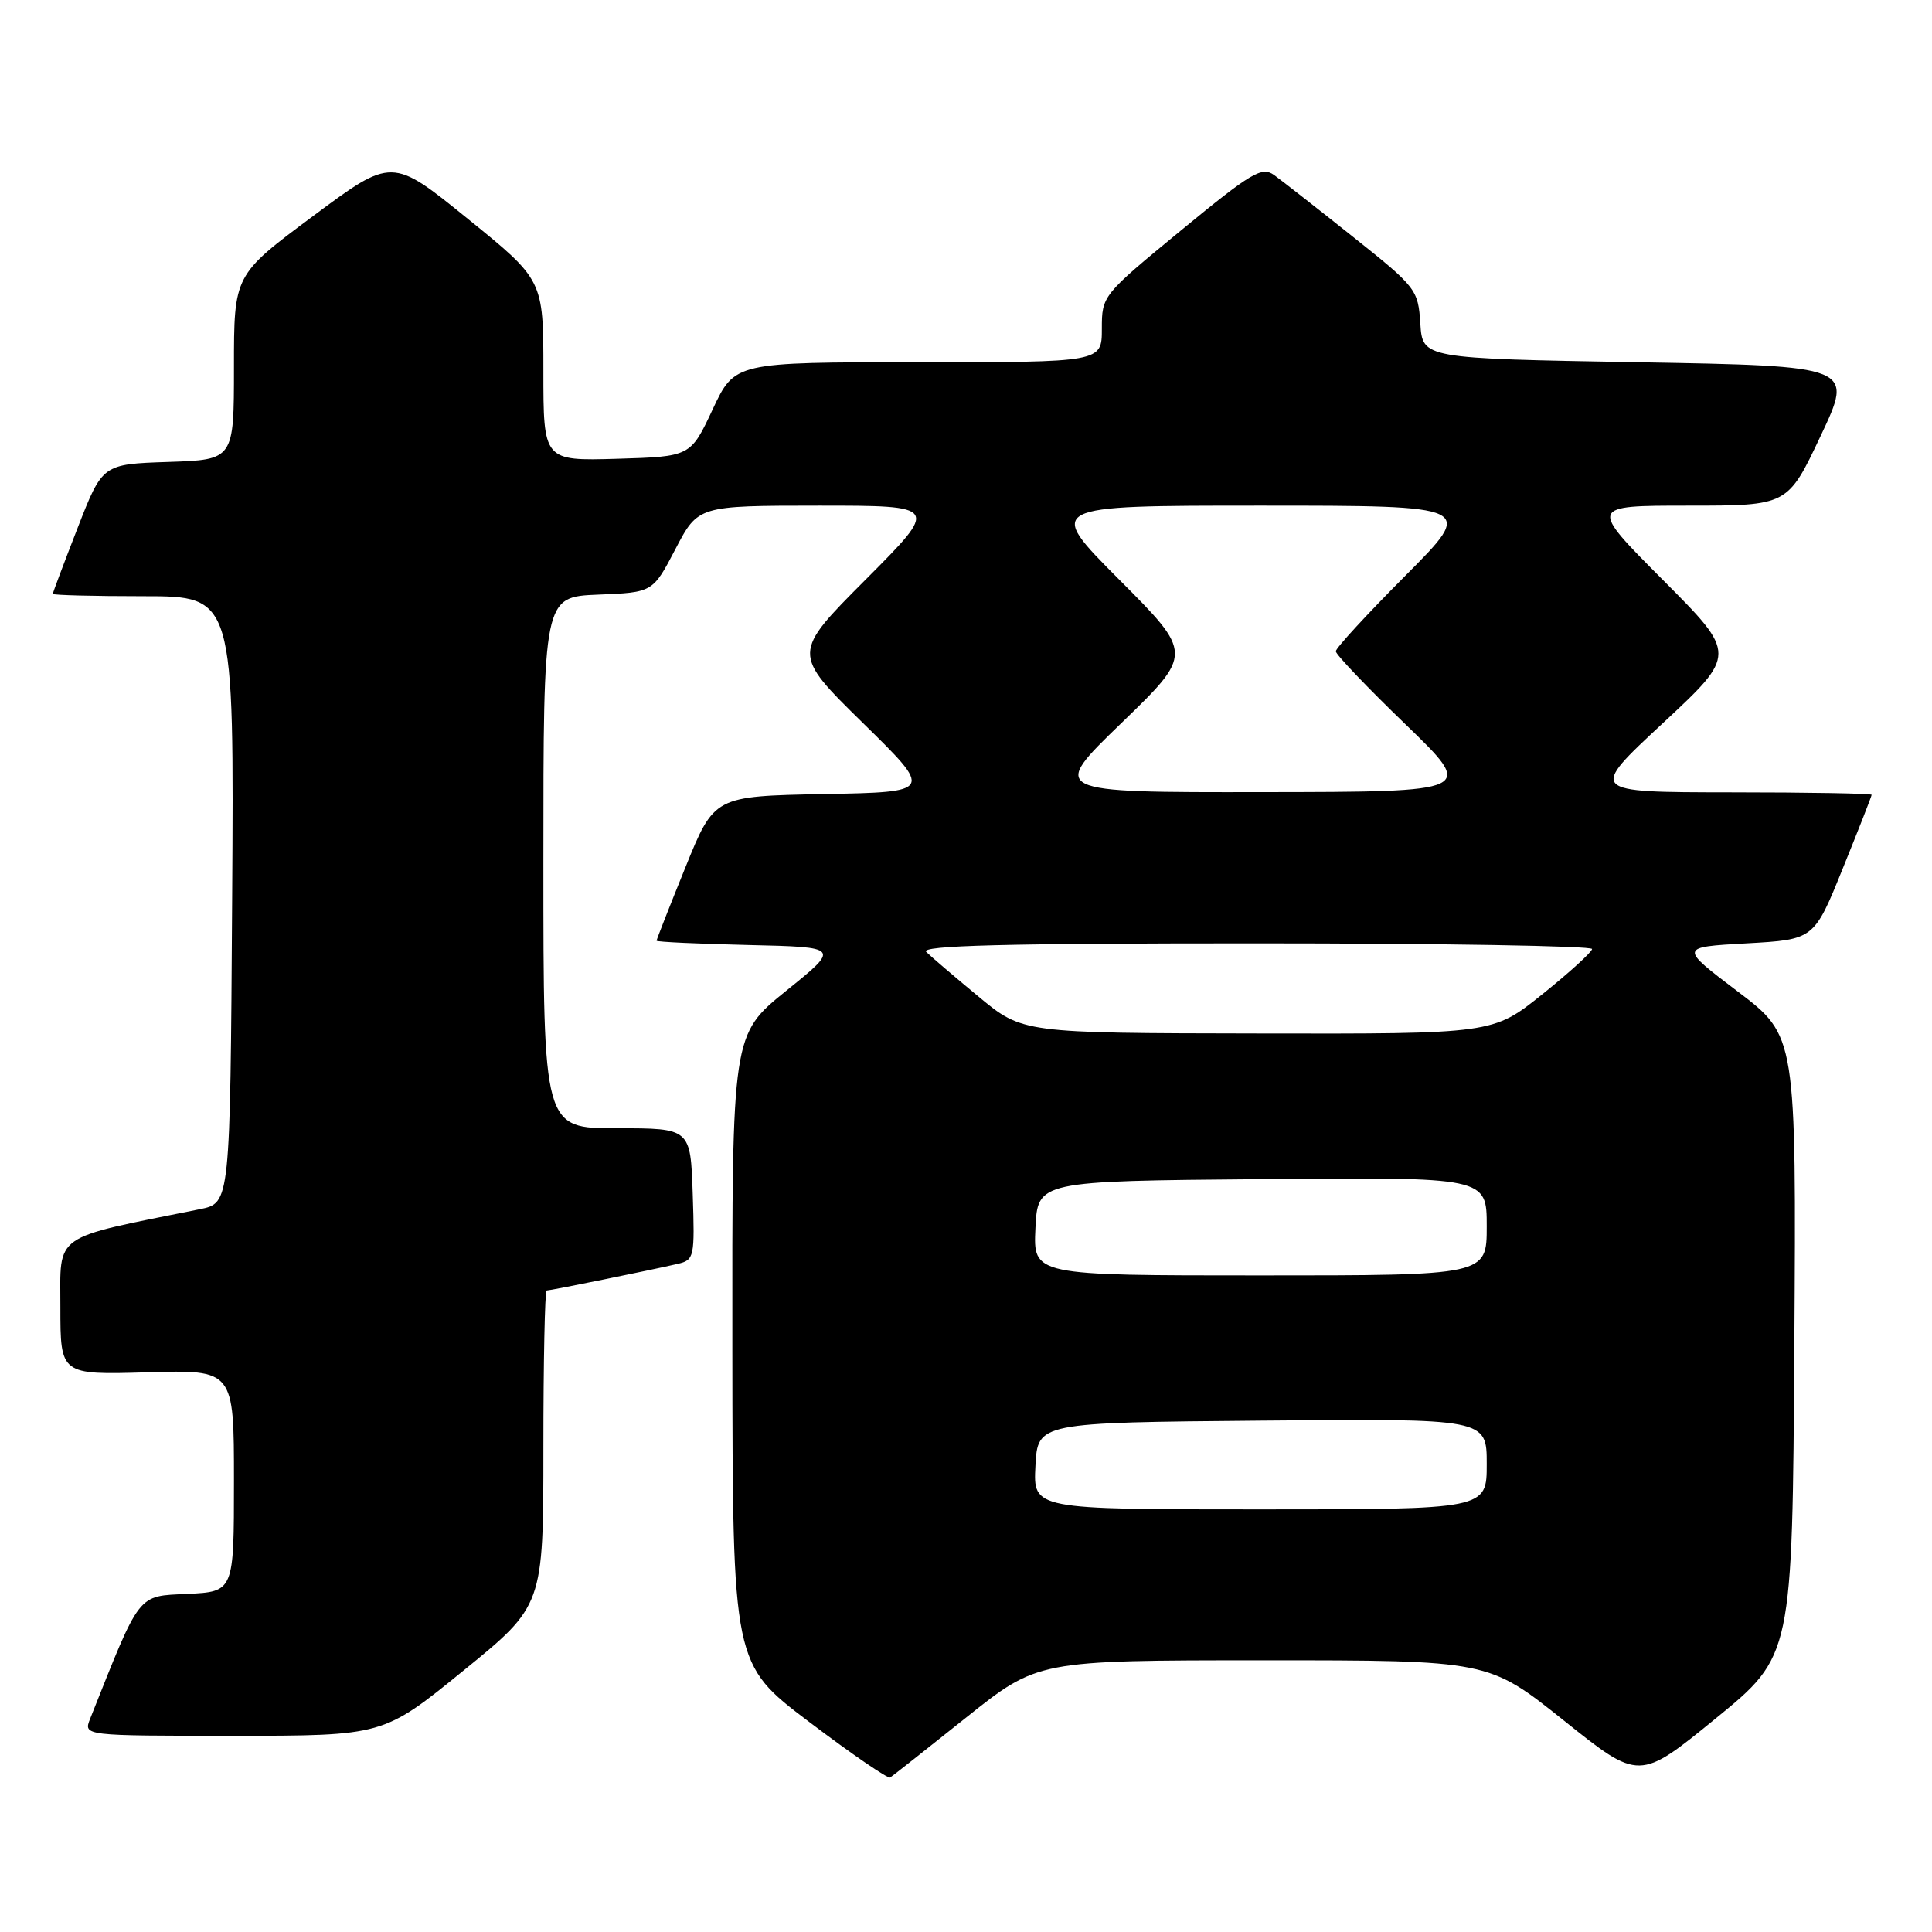 <?xml version="1.0" encoding="UTF-8" standalone="no"?>
<!DOCTYPE svg PUBLIC "-//W3C//DTD SVG 1.1//EN" "http://www.w3.org/Graphics/SVG/1.1/DTD/svg11.dtd" >
<svg xmlns="http://www.w3.org/2000/svg" xmlns:xlink="http://www.w3.org/1999/xlink" version="1.1" viewBox="0 0 256 256">
 <g >
 <path fill="currentColor"
d=" M 128.00 227.60 C 137.50 220.01 137.50 220.01 167.37 220.00 C 197.23 220.00 197.23 220.00 207.22 227.98 C 217.21 235.97 217.21 235.97 227.36 227.69 C 237.50 219.41 237.50 219.41 237.76 178.33 C 238.02 137.26 238.02 137.26 230.26 131.38 C 222.50 125.50 222.50 125.50 231.43 125.00 C 240.37 124.50 240.37 124.50 244.18 115.07 C 246.28 109.89 248.00 105.50 248.00 105.32 C 248.00 105.14 239.56 104.99 229.25 104.99 C 210.50 104.97 210.50 104.97 220.33 95.83 C 230.15 86.69 230.15 86.69 220.34 76.84 C 210.54 67.00 210.54 67.00 223.71 67.00 C 236.88 67.00 236.88 67.00 241.25 57.75 C 245.62 48.50 245.62 48.50 217.06 48.00 C 188.50 47.50 188.50 47.50 188.20 42.87 C 187.91 38.37 187.67 38.06 179.27 31.37 C 174.52 27.59 169.82 23.91 168.82 23.19 C 167.20 22.03 165.83 22.85 156.50 30.52 C 146.05 39.12 146.00 39.18 146.00 43.58 C 146.00 48.00 146.00 48.00 121.68 48.00 C 97.36 48.00 97.36 48.00 94.43 54.25 C 91.50 60.50 91.50 60.50 81.75 60.79 C 72.00 61.07 72.00 61.07 72.00 49.09 C 72.00 37.10 72.00 37.10 61.97 28.98 C 51.94 20.85 51.94 20.85 41.47 28.64 C 31.00 36.43 31.00 36.43 31.00 48.67 C 31.00 60.92 31.00 60.92 22.29 61.21 C 13.58 61.50 13.58 61.50 10.29 69.94 C 8.48 74.59 7.00 78.52 7.00 78.69 C 7.00 78.86 12.41 79.00 19.01 79.00 C 31.02 79.00 31.02 79.00 30.76 119.21 C 30.50 159.41 30.50 159.41 26.50 160.22 C 6.75 164.20 8.00 163.32 8.00 173.19 C 8.00 182.17 8.00 182.17 19.50 181.84 C 31.00 181.50 31.00 181.50 31.00 196.20 C 31.00 210.90 31.00 210.90 24.82 211.20 C 18.14 211.52 18.67 210.84 11.94 227.75 C 11.05 230.00 11.05 230.00 30.92 230.00 C 50.79 230.00 50.79 230.00 61.39 221.38 C 72.00 212.75 72.00 212.75 72.00 191.88 C 72.00 180.39 72.20 171.00 72.43 171.00 C 72.93 171.00 86.33 168.28 89.79 167.47 C 91.99 166.96 92.07 166.60 91.79 158.22 C 91.50 149.50 91.50 149.50 81.75 149.50 C 72.00 149.51 72.00 149.51 72.00 114.30 C 72.00 79.09 72.00 79.09 79.25 78.79 C 86.50 78.50 86.50 78.50 89.50 72.75 C 92.50 67.01 92.50 67.01 108.48 67.00 C 124.46 67.00 124.46 67.00 114.71 76.79 C 104.95 86.58 104.95 86.58 114.31 95.77 C 123.68 104.95 123.68 104.95 109.16 105.22 C 94.64 105.50 94.64 105.50 90.82 114.93 C 88.72 120.11 87.00 124.49 87.00 124.65 C 87.00 124.81 92.48 125.06 99.17 125.22 C 111.35 125.50 111.35 125.50 104.17 131.29 C 97.00 137.09 97.00 137.09 97.04 178.79 C 97.08 220.50 97.08 220.50 107.24 228.18 C 112.83 232.41 117.65 235.71 117.95 235.53 C 118.25 235.34 122.78 231.77 128.00 227.60 Z  M 137.20 194.25 C 137.50 188.50 137.50 188.50 167.25 188.24 C 197.00 187.97 197.00 187.97 197.00 193.99 C 197.00 200.00 197.00 200.00 166.95 200.00 C 136.90 200.00 136.90 200.00 137.20 194.25 Z  M 137.20 162.75 C 137.50 156.50 137.50 156.50 167.25 156.24 C 197.00 155.97 197.00 155.97 197.00 162.49 C 197.00 169.00 197.00 169.00 166.95 169.00 C 136.90 169.00 136.90 169.00 137.20 162.75 Z  M 129.68 132.07 C 126.48 129.42 123.35 126.75 122.73 126.13 C 121.89 125.29 133.09 125.00 166.30 125.00 C 190.88 125.00 210.98 125.34 210.96 125.75 C 210.93 126.16 207.96 128.86 204.36 131.75 C 197.81 137.00 197.81 137.00 166.66 136.94 C 135.50 136.89 135.50 136.89 129.68 132.07 Z  M 148.59 95.81 C 158.09 86.62 158.09 86.62 148.31 76.81 C 138.54 67.00 138.54 67.00 167.00 67.00 C 195.46 67.00 195.46 67.00 186.23 76.27 C 181.15 81.37 177.00 85.88 177.00 86.30 C 177.00 86.72 181.16 91.08 186.25 95.99 C 195.50 104.93 195.50 104.93 167.29 104.96 C 139.09 105.00 139.09 105.00 148.59 95.81 Z "/>
</g>
</svg>